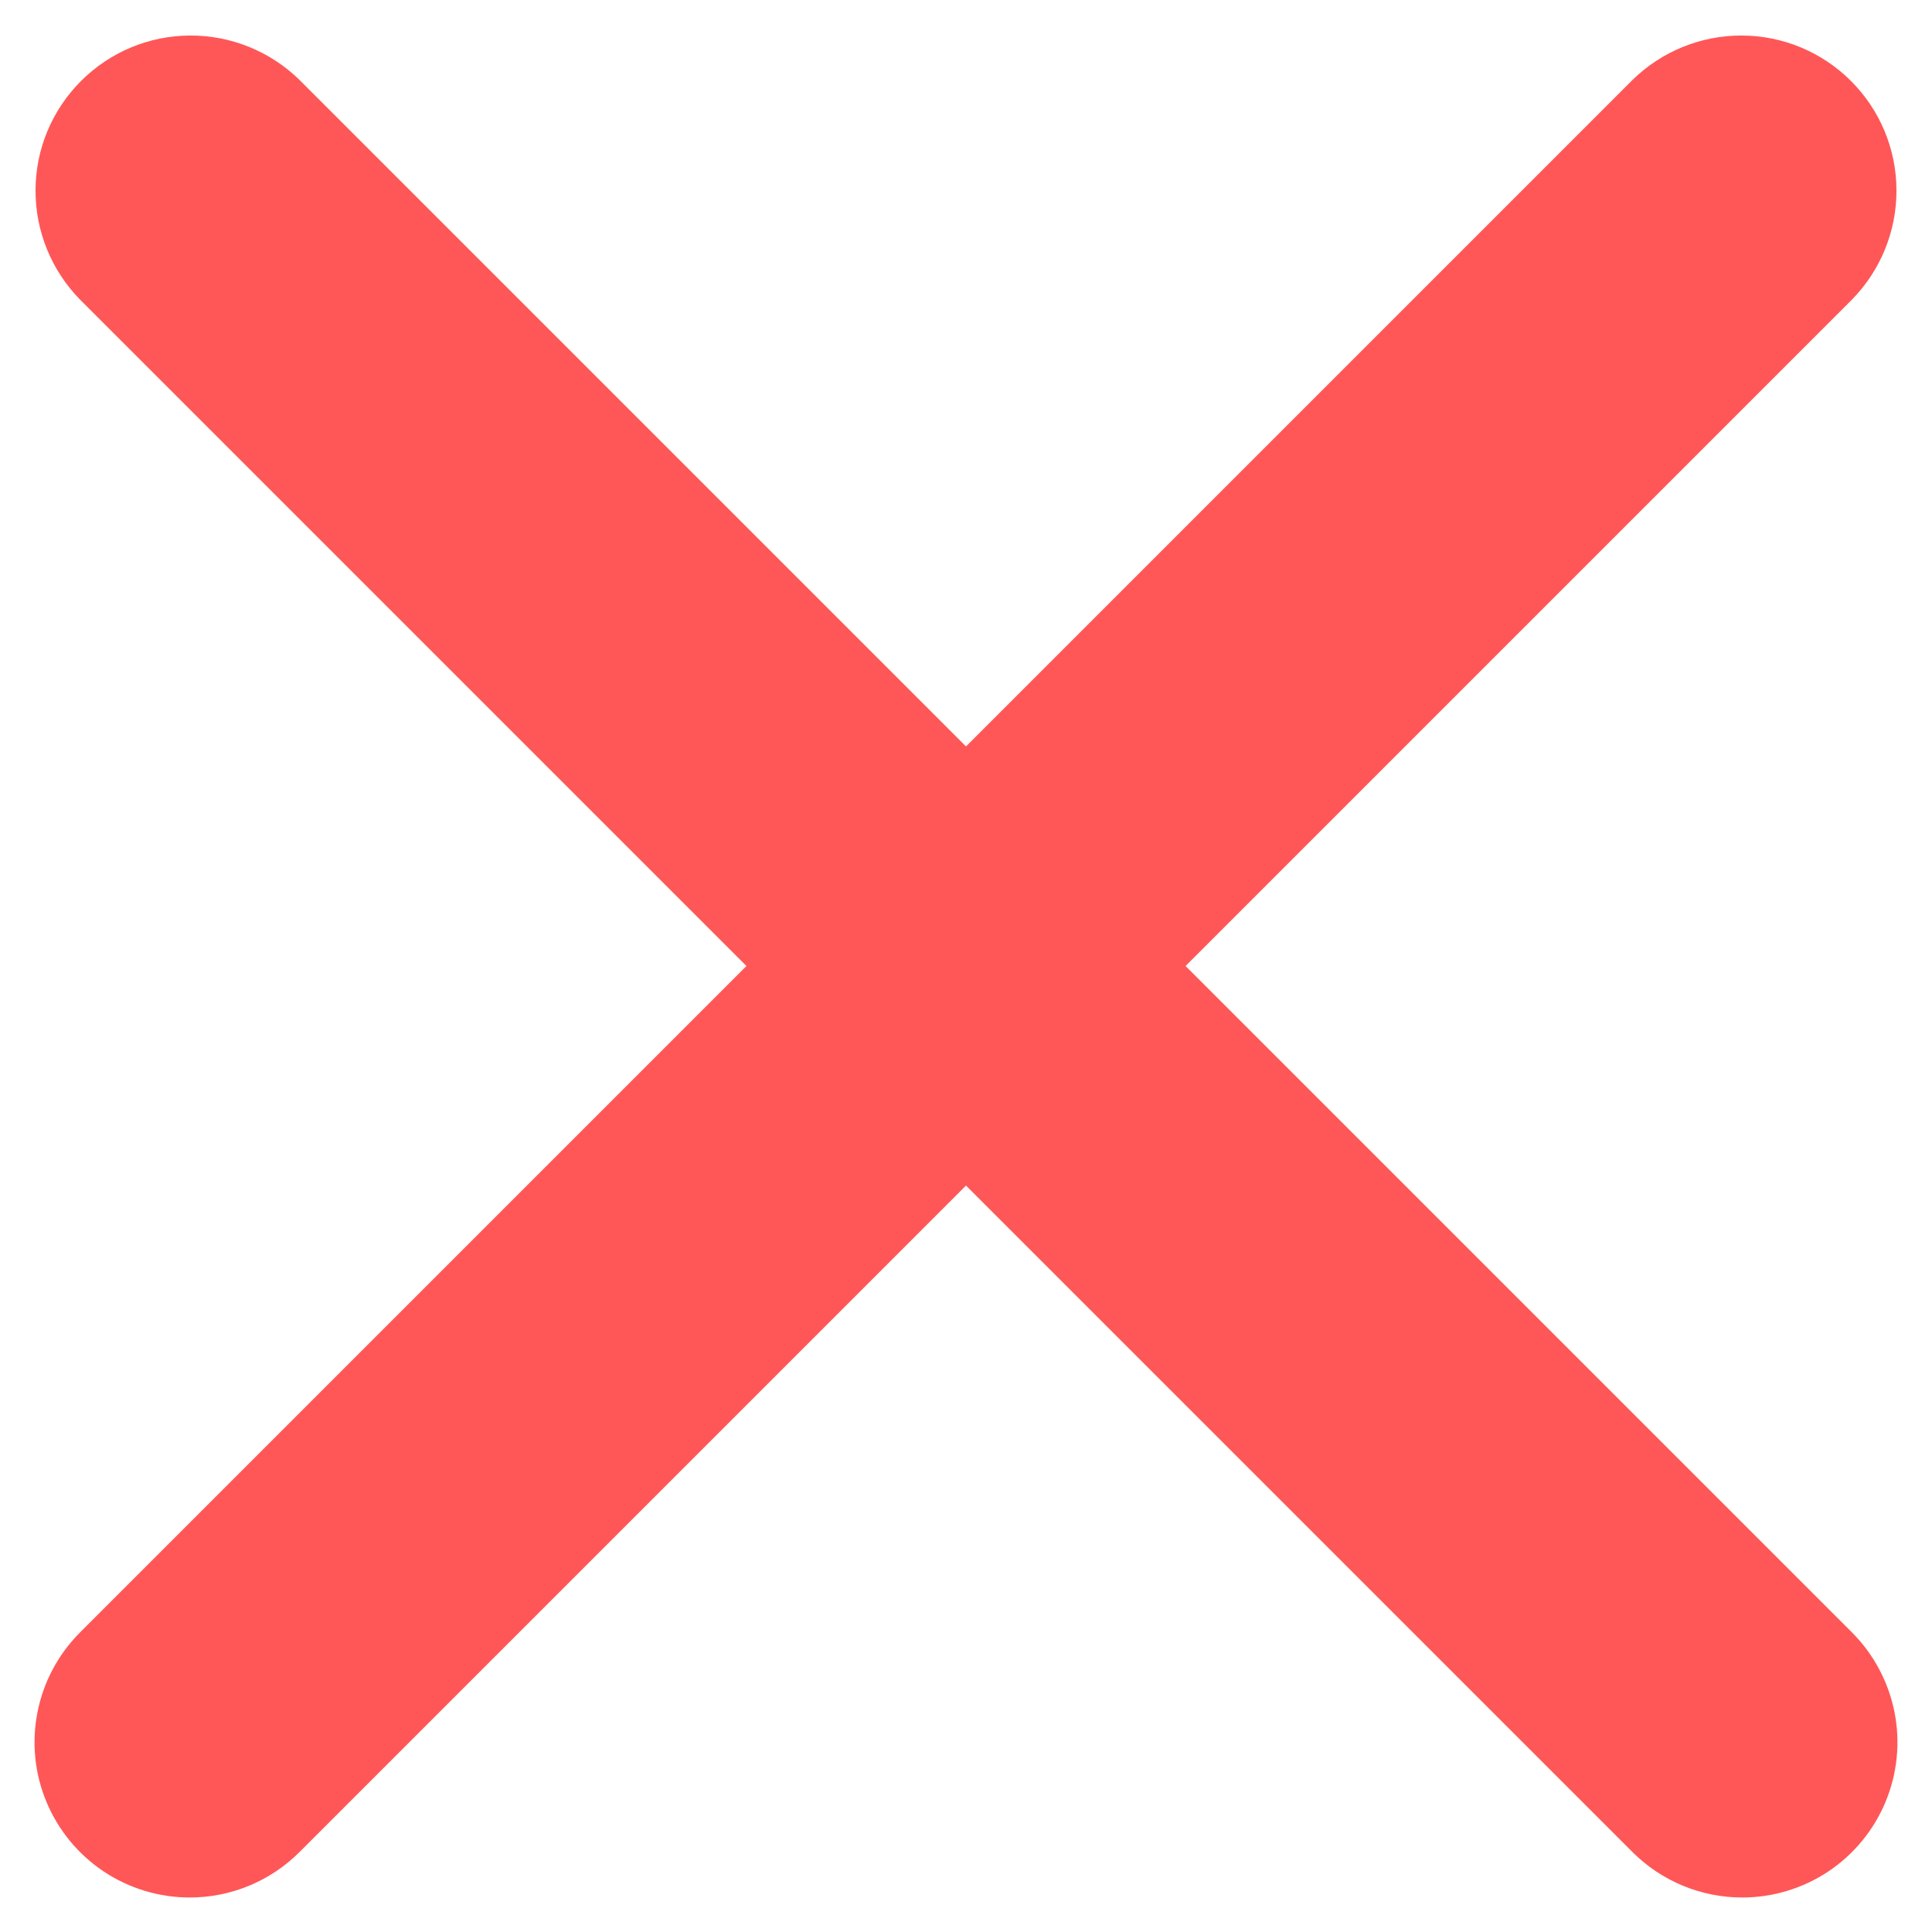 <svg width="28" height="28" viewBox="0 0 28 28" fill="none" xmlns="http://www.w3.org/2000/svg">
<path d="M2.75 27.5C2.305 27.5 1.87 27.368 1.5 27.121C1.13 26.873 0.842 26.522 0.672 26.111C0.501 25.7 0.457 25.248 0.544 24.811C0.63 24.375 0.845 23.974 1.159 23.659L23.659 1.159C24.082 0.744 24.653 0.512 25.246 0.515C25.839 0.517 26.407 0.754 26.826 1.174C27.246 1.593 27.483 2.161 27.485 2.754C27.488 3.347 27.256 3.918 26.841 4.341L4.341 26.841C4.132 27.05 3.884 27.216 3.611 27.329C3.338 27.442 3.046 27.5 2.75 27.5Z" fill="#FF5757"/>
<path d="M25.25 27.5C24.954 27.5 24.662 27.442 24.389 27.329C24.116 27.216 23.868 27.05 23.659 26.841L1.159 4.341C0.744 3.918 0.512 3.347 0.515 2.754C0.517 2.161 0.754 1.593 1.174 1.174C1.593 0.754 2.161 0.517 2.754 0.515C3.347 0.512 3.918 0.744 4.341 1.159L26.841 23.659C27.155 23.974 27.369 24.375 27.456 24.811C27.543 25.248 27.498 25.7 27.328 26.111C27.158 26.522 26.87 26.873 26.5 27.121C26.13 27.368 25.695 27.5 25.25 27.5Z" fill="#FF5757"/>
</svg>
